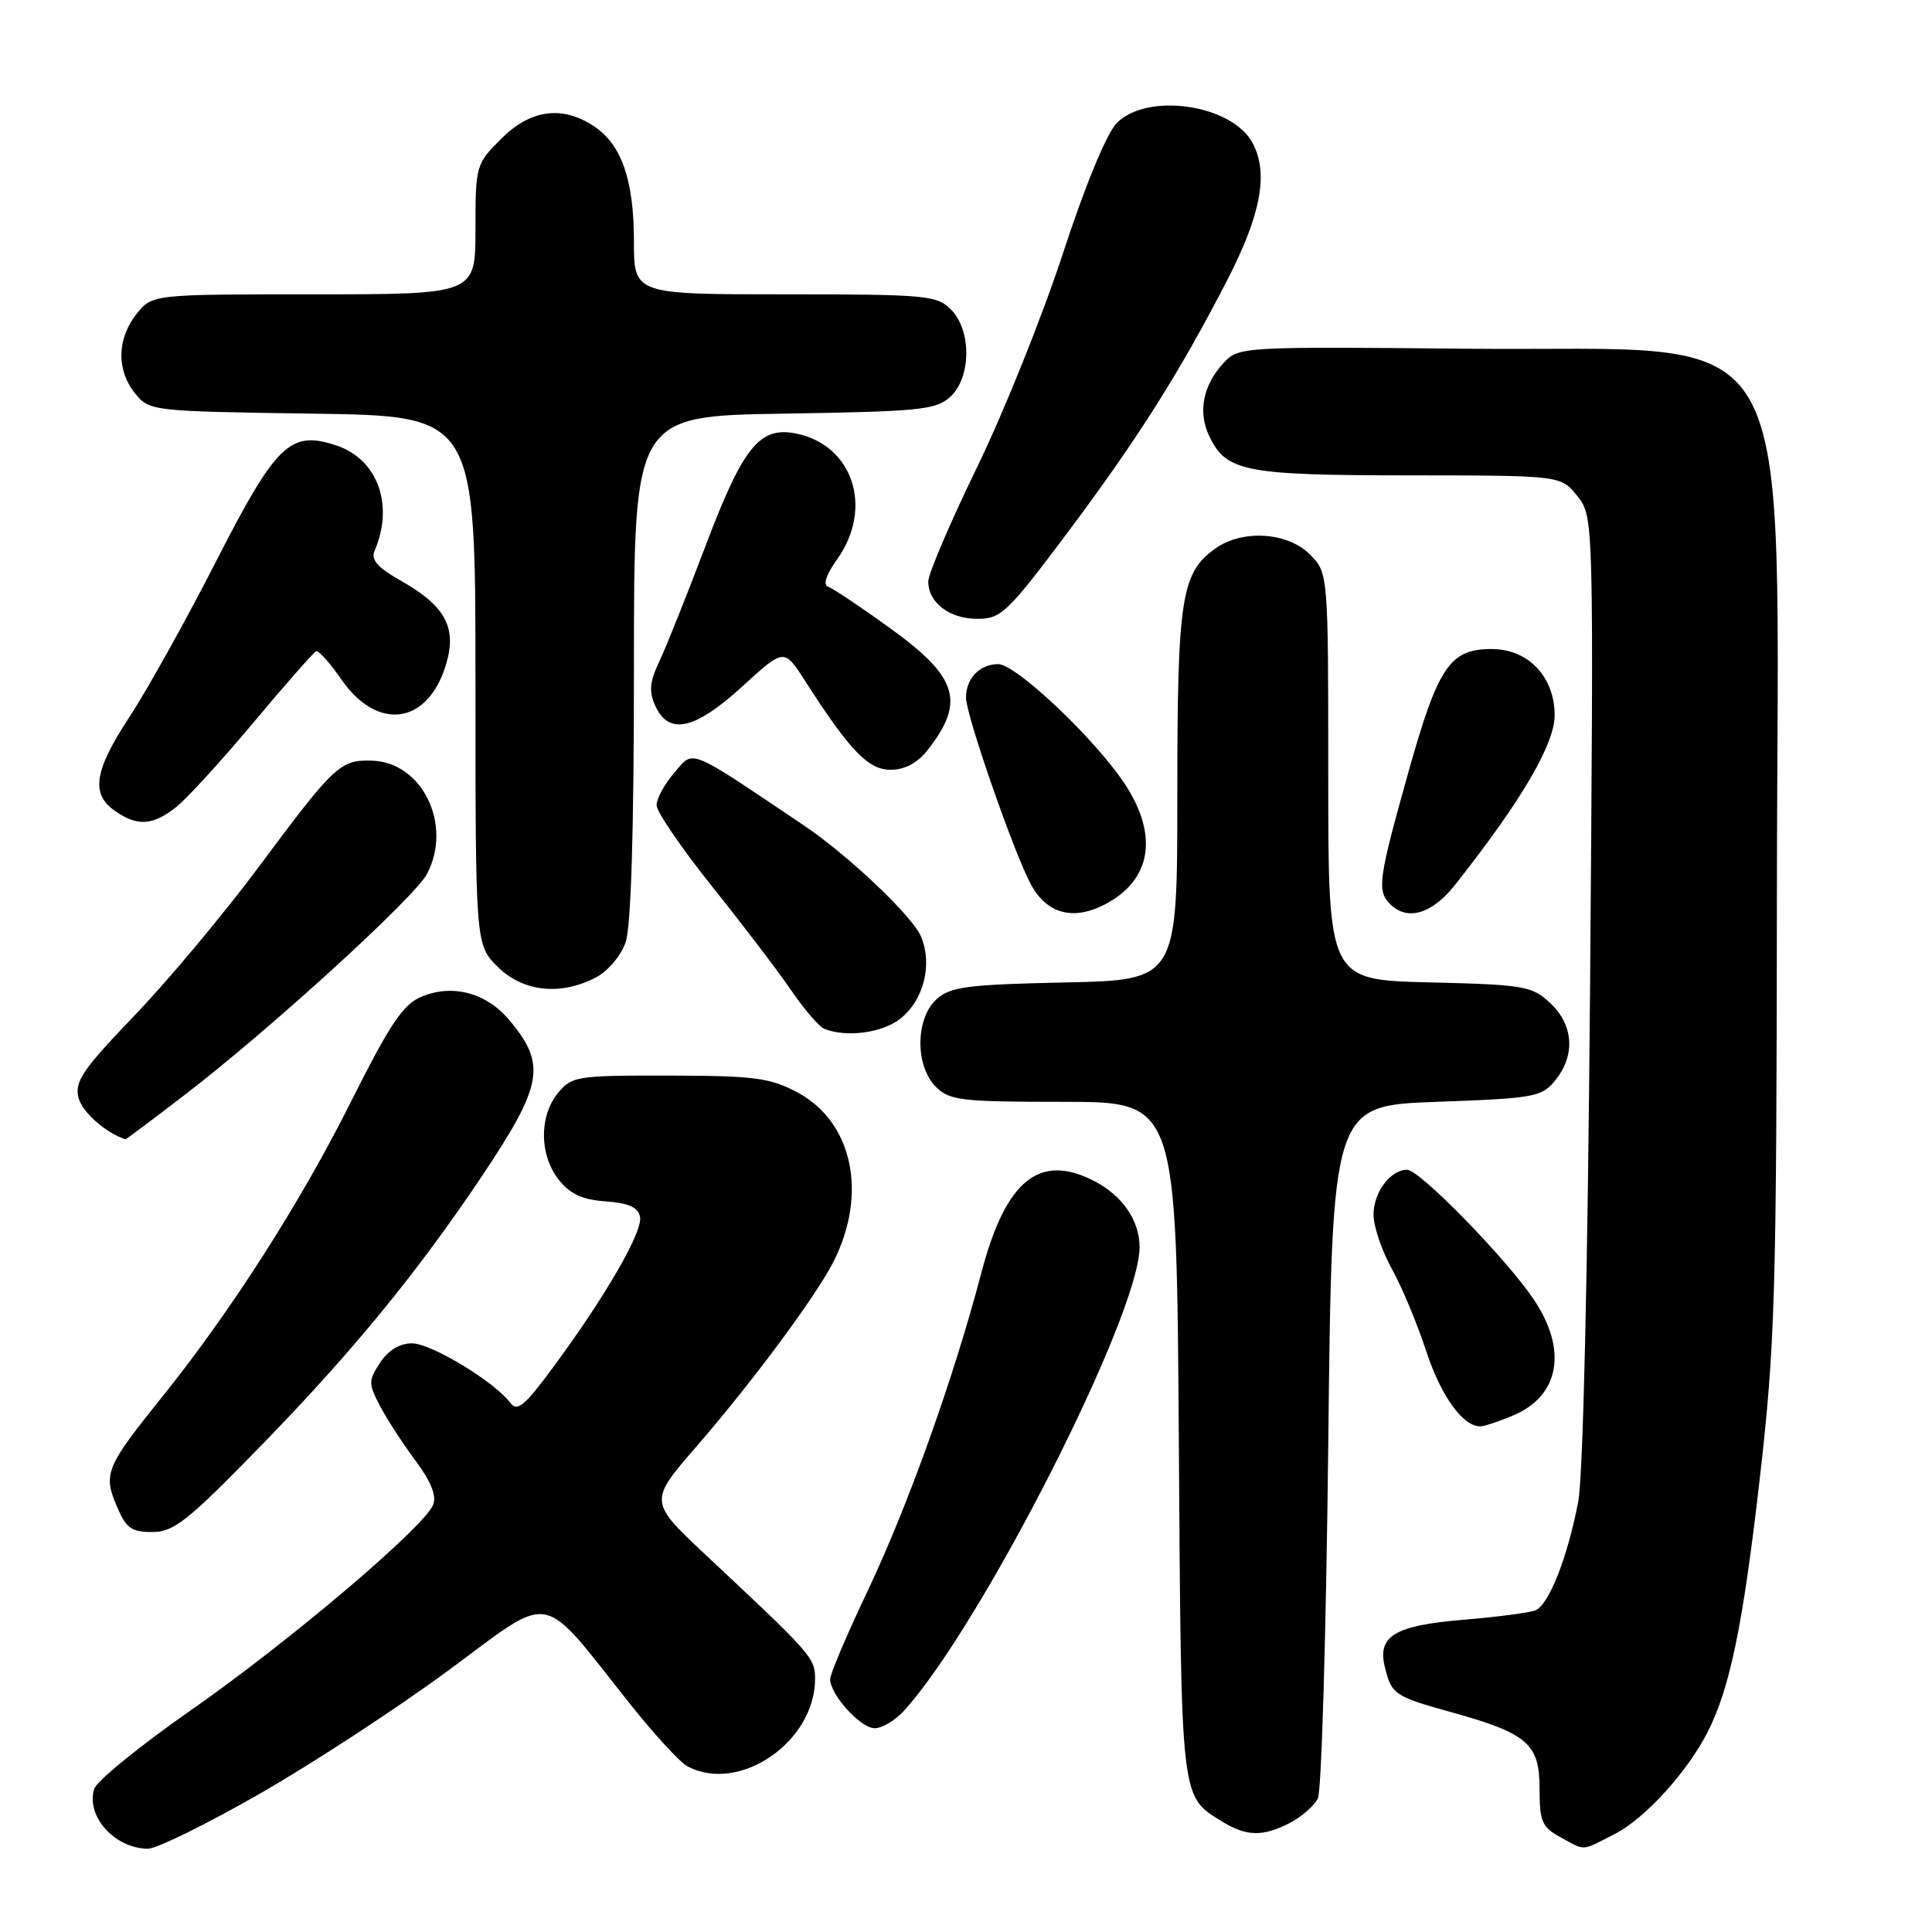 <?xml version="1.0" encoding="UTF-8" standalone="no"?>
<!DOCTYPE svg PUBLIC "-//W3C//DTD SVG 1.1//EN" "http://www.w3.org/Graphics/SVG/1.1/DTD/svg11.dtd" >
<svg xmlns="http://www.w3.org/2000/svg" xmlns:xlink="http://www.w3.org/1999/xlink" version="1.1" viewBox="0 0 256 256">
 <g >
 <path fill="currentColor"
d=" M 34.36 237.71 C 41.36 233.71 52.65 226.33 59.44 221.32 C 73.53 210.94 71.36 210.53 83.49 225.79 C 86.69 229.81 90.10 233.52 91.08 234.04 C 97.94 237.71 108.00 230.82 108.00 222.45 C 108.00 219.68 107.60 219.23 93.72 206.23 C 85.96 198.97 85.96 198.97 92.23 191.73 C 99.67 183.16 108.08 171.81 110.43 167.20 C 115.02 158.16 112.98 148.62 105.61 144.72 C 102.01 142.81 99.91 142.54 88.66 142.52 C 76.37 142.50 75.75 142.60 73.91 144.86 C 71.42 147.93 71.47 153.06 74.03 156.31 C 75.53 158.22 77.15 158.97 80.27 159.19 C 83.34 159.42 84.57 159.98 84.81 161.25 C 85.18 163.20 80.30 171.66 73.34 181.11 C 69.53 186.28 68.54 187.11 67.62 185.88 C 65.49 183.06 57.13 178.00 54.59 178.00 C 52.96 178.00 51.44 178.92 50.37 180.56 C 48.80 182.96 48.80 183.33 50.36 186.31 C 51.28 188.07 53.40 191.32 55.06 193.55 C 57.07 196.23 57.86 198.19 57.41 199.36 C 56.29 202.29 38.33 217.52 25.30 226.61 C 18.59 231.29 12.83 235.98 12.49 237.02 C 11.35 240.63 15.15 244.90 19.57 244.97 C 20.71 244.99 27.36 241.72 34.36 237.71 Z  M 213.95 243.02 C 217.95 240.99 223.59 234.78 226.28 229.49 C 229.24 223.64 230.96 215.29 233.17 196.00 C 235.22 178.07 235.40 171.80 235.45 118.00 C 235.52 39.84 239.40 46.64 194.51 46.21 C 164.60 45.92 164.13 45.95 162.16 48.06 C 159.41 51.01 158.70 54.60 160.22 57.77 C 162.49 62.50 164.86 62.97 186.68 62.99 C 206.85 63.00 206.85 63.00 209.02 65.75 C 211.18 68.50 211.18 68.50 210.69 131.00 C 210.38 168.85 209.77 195.67 209.12 199.00 C 207.68 206.47 205.21 212.71 203.42 213.39 C 202.61 213.70 198.32 214.26 193.89 214.63 C 184.80 215.39 182.48 216.78 183.50 220.89 C 184.39 224.52 184.78 224.79 192.26 226.86 C 202.41 229.68 204.00 231.05 204.00 236.99 C 204.00 241.36 204.32 242.11 206.75 243.43 C 210.18 245.29 209.42 245.33 213.95 243.02 Z  M 170.93 241.54 C 172.48 240.73 174.15 239.27 174.63 238.29 C 175.11 237.30 175.72 216.25 176.00 191.50 C 176.50 146.50 176.50 146.50 190.34 146.00 C 203.38 145.53 204.29 145.36 206.09 143.14 C 208.77 139.82 208.51 135.83 205.42 132.92 C 203.00 130.65 202.03 130.48 189.42 130.17 C 176.00 129.85 176.00 129.85 176.00 102.88 C 176.00 75.91 176.00 75.91 173.55 73.45 C 170.61 70.52 164.69 70.13 161.12 72.63 C 156.51 75.85 156.00 79.14 156.00 105.40 C 156.00 129.86 156.00 129.86 141.10 130.18 C 128.13 130.46 125.93 130.75 124.10 132.40 C 121.29 134.95 121.24 141.24 124.00 144.00 C 125.82 145.82 127.33 146.00 140.95 146.00 C 155.90 146.00 155.90 146.00 156.20 190.75 C 156.52 238.99 156.40 237.92 161.90 241.34 C 165.15 243.35 167.33 243.40 170.93 241.54 Z  M 119.72 226.75 C 129.93 215.62 151.00 174.21 151.00 165.26 C 151.00 161.73 148.74 158.43 144.99 156.49 C 137.72 152.74 133.25 156.38 130.02 168.70 C 126.38 182.58 120.30 199.59 114.93 210.88 C 112.22 216.59 110.00 221.81 110.00 222.49 C 110.00 224.56 114.03 229.00 115.90 229.00 C 116.86 229.00 118.58 227.99 119.72 226.75 Z  M 34.80 191.34 C 46.75 179.06 55.37 168.52 63.86 155.84 C 71.96 143.72 72.43 141.04 67.47 135.15 C 64.43 131.54 59.98 130.35 55.87 132.06 C 53.41 133.07 51.71 135.61 46.45 146.09 C 39.81 159.36 30.58 173.77 21.56 185.00 C 14.05 194.34 13.66 195.25 15.43 199.48 C 16.69 202.49 17.37 203.00 20.18 203.00 C 23.05 203.00 24.87 201.55 34.80 191.34 Z  M 200.45 187.58 C 206.64 185.00 207.75 178.91 203.25 172.21 C 199.60 166.77 188.11 155.00 186.45 155.00 C 184.24 155.00 182.00 157.99 182.00 160.95 C 182.00 162.49 183.09 165.72 184.42 168.12 C 185.76 170.53 187.80 175.43 188.97 179.00 C 190.92 184.95 193.82 189.00 196.14 189.00 C 196.65 189.00 198.59 188.36 200.45 187.58 Z  M 24.47 145.08 C 35.71 136.47 54.93 118.93 56.58 115.80 C 60.00 109.30 55.96 100.98 49.28 100.79 C 45.08 100.67 44.33 101.37 34.36 114.77 C 29.71 121.03 22.27 129.93 17.83 134.55 C 10.96 141.71 9.86 143.32 10.40 145.45 C 10.88 147.35 14.05 150.16 16.63 150.96 C 16.70 150.98 20.23 148.34 24.47 145.08 Z  M 119.29 134.99 C 122.39 132.54 123.59 127.84 122.05 124.12 C 120.93 121.42 112.43 113.35 106.50 109.36 C 90.96 98.91 91.98 99.33 89.38 102.35 C 88.07 103.87 87.00 105.82 87.00 106.69 C 87.00 107.56 90.29 112.37 94.30 117.39 C 98.32 122.40 103.04 128.60 104.79 131.16 C 106.54 133.73 108.54 136.05 109.24 136.33 C 112.14 137.50 116.90 136.87 119.29 134.99 Z  M 78.94 129.53 C 80.53 128.71 82.27 126.66 82.89 124.88 C 83.62 122.80 84.00 110.20 84.00 88.41 C 84.00 55.12 84.00 55.12 103.90 54.81 C 121.81 54.53 124.01 54.31 125.90 52.60 C 128.71 50.05 128.76 43.76 126.00 41.00 C 124.13 39.13 122.67 39.00 104.00 39.00 C 84.00 39.00 84.00 39.00 84.00 31.97 C 84.00 23.84 82.35 19.12 78.67 16.70 C 74.45 13.94 70.29 14.51 66.40 18.40 C 63.06 21.74 63.00 21.95 63.00 30.40 C 63.00 39.00 63.00 39.00 41.57 39.00 C 20.15 39.00 20.15 39.00 18.07 41.63 C 15.48 44.93 15.42 49.06 17.91 52.14 C 19.80 54.47 20.10 54.50 41.41 54.81 C 63.00 55.11 63.00 55.11 63.00 90.13 C 63.00 125.15 63.00 125.15 65.92 128.08 C 69.27 131.42 74.22 131.97 78.94 129.53 Z  M 146.32 119.88 C 152.57 116.69 153.57 110.72 149.02 103.84 C 145.06 97.87 134.63 88.00 132.27 88.00 C 129.82 88.00 128.00 89.89 128.00 92.45 C 128.00 94.70 134.14 112.44 136.49 116.98 C 138.58 121.02 142.07 122.06 146.32 119.88 Z  M 192.80 117.25 C 201.52 106.23 206.00 98.61 206.00 94.78 C 206.00 89.69 202.50 86.00 197.66 86.00 C 192.11 86.00 190.56 88.29 186.61 102.35 C 182.65 116.46 182.43 118.03 184.20 119.80 C 186.48 122.08 189.75 121.11 192.80 117.25 Z  M 23.31 106.97 C 24.73 105.85 29.36 100.79 33.60 95.72 C 37.84 90.65 41.58 86.41 41.90 86.29 C 42.23 86.18 43.72 87.85 45.22 90.01 C 50.03 96.97 56.71 96.02 59.10 88.05 C 60.58 83.13 59.01 80.26 53.00 76.88 C 50.09 75.24 49.13 74.16 49.61 73.05 C 52.26 66.93 50.06 60.84 44.55 59.02 C 38.44 57.00 36.61 58.77 28.57 74.50 C 24.64 82.20 19.52 91.38 17.21 94.91 C 12.47 102.12 11.99 105.18 15.22 107.44 C 18.19 109.52 20.22 109.40 23.31 106.97 Z  M 122.89 99.42 C 127.94 92.99 126.95 89.74 117.96 83.25 C 114.06 80.43 110.36 77.95 109.74 77.75 C 109.02 77.51 109.46 76.16 110.93 74.10 C 115.77 67.30 113.03 58.95 105.46 57.44 C 100.64 56.48 98.46 59.20 93.48 72.35 C 91.01 78.87 88.26 85.76 87.36 87.65 C 86.07 90.37 85.96 91.62 86.84 93.55 C 88.63 97.47 92.09 96.69 98.37 90.95 C 103.90 85.89 103.90 85.89 106.66 90.20 C 112.62 99.48 115.04 102.00 118.01 102.00 C 119.88 102.00 121.55 101.11 122.89 99.42 Z  M 141.32 70.75 C 150.75 58.16 156.23 49.50 162.65 37.05 C 167.10 28.39 168.11 22.93 165.97 18.94 C 163.22 13.81 151.95 12.19 147.95 16.34 C 146.60 17.75 143.77 24.61 140.84 33.59 C 138.16 41.79 133.06 54.51 129.49 61.86 C 125.92 69.21 123.00 76.04 123.00 77.04 C 123.00 79.86 125.81 82.00 129.51 82.00 C 132.64 82.00 133.49 81.19 141.32 70.75 Z "/>
</g>
</svg>